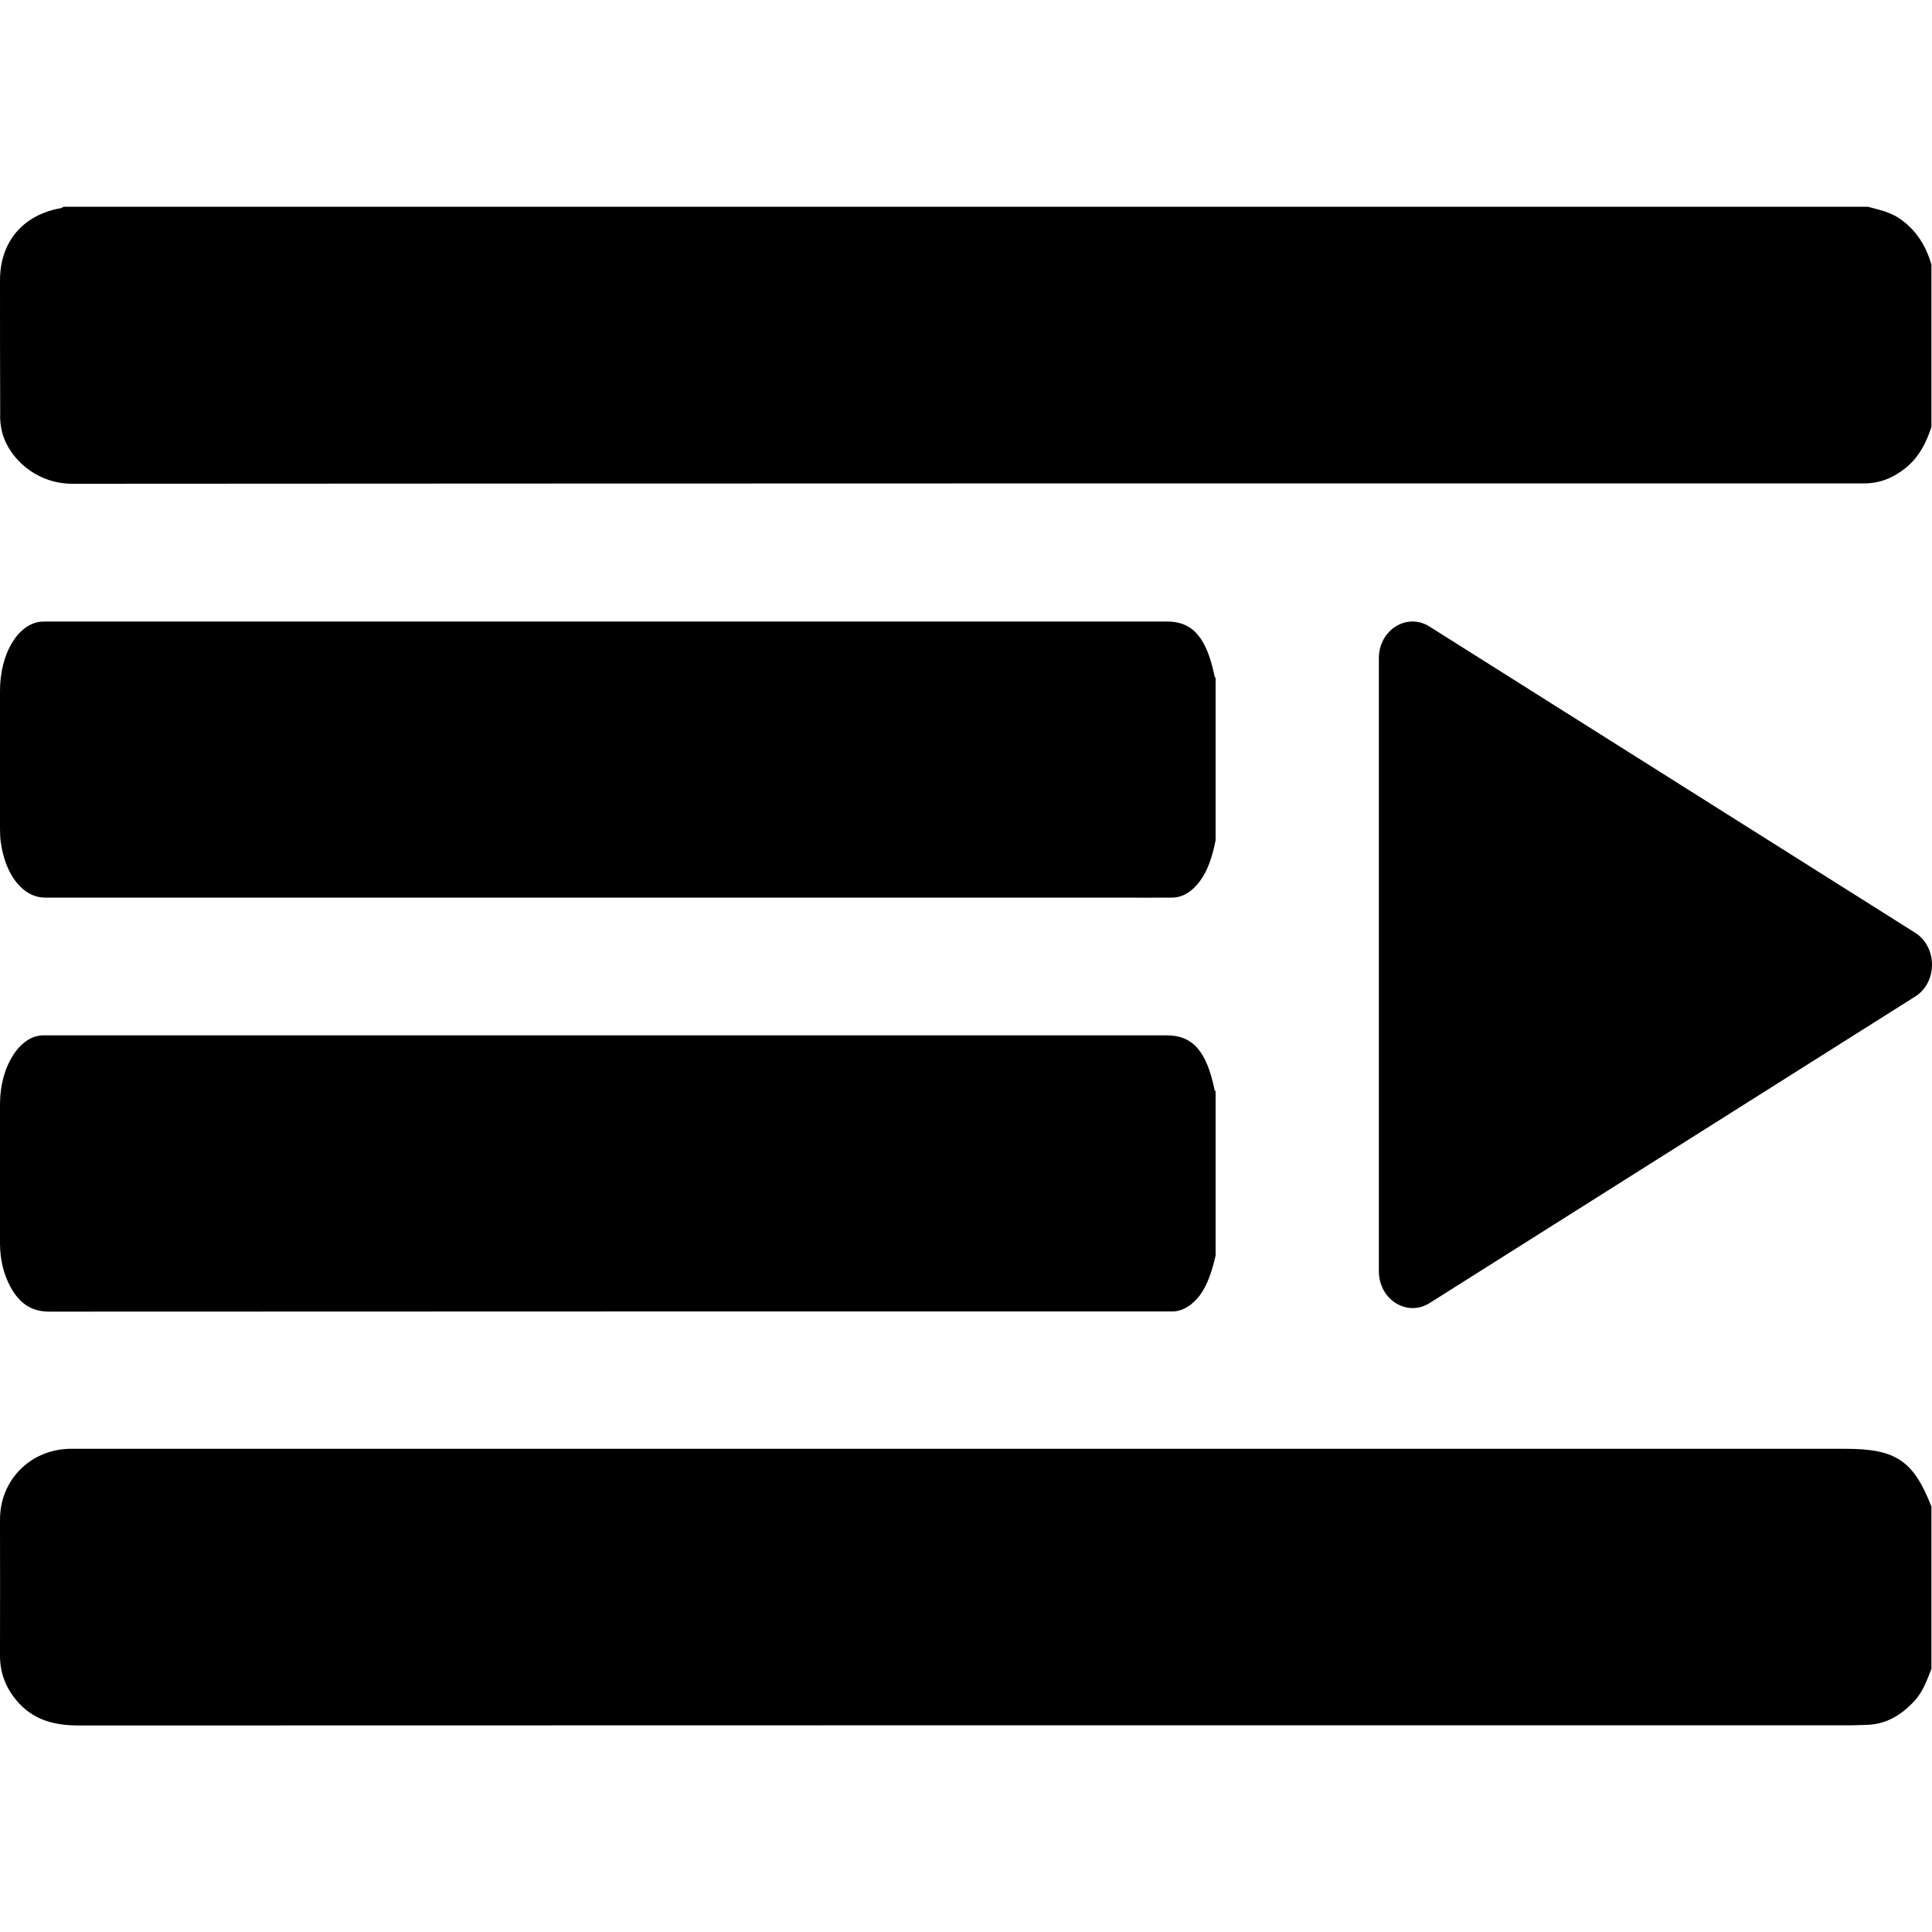 <svg xmlns="http://www.w3.org/2000/svg" viewBox="0 0 1000 1000" width="1000" height="1000">
<path d="M25.5 678.9c192.7-0.1 385.4-0.1 578.1-0.1 1.3 0 2.6 0 3.8 0 5.1-0.3 9.6-3.2 13.6-8.3 4.1-5.5 6.4-12.8 8.2-20.7v-84.9c-0.1-0.2-0.4-0.4-0.5-0.6-4.1-20.1-11.3-28.4-24.7-28.4h-578.8c-1 0-2.1 0-3.1 0-12 0.3-22 16.1-22.1 35.2 0 24.1 0 48.3 0 72.4 0 8.6 1.9 15.9 5.3 22.4 5.3 9.8 12.1 13 20.2 13z m-24.9-457.5c2.5 14.6 17.4 29 36.8 29 308-0.2 616.1-0.2 924.1-0.2h3c8.2 0.1 15.2-2.7 21.6-7.8 7-5.5 10.9-13.1 13.6-21.4v-84c-2.8-9.8-7.9-18-16.5-23.9-5-3.4-10.8-4.6-16.5-6.1h-933.7c-0.6 0.3-1.2 0.7-1.8 0.8-19.4 3.5-31.2 17.5-31.2 37.2 0 22.8 0 45.7 0.1 68.5-0.1 2.6 0 5.3 0.5 7.9z m-0.2 214.5c2.4 17.3 11.6 28.7 23 28.7h555.5c9.2 0 18.4 0.1 27.6 0 5.6 0 10.5-3 14.7-8.7 4.1-5.6 6.4-12.9 8-21v-83.9c-0.2-0.3-0.4-0.5-0.5-0.8-4.1-20.1-11.3-28.5-24.6-28.5h-579c-1.4 0-2.8 0-4.1 0.1-11.9 1.3-21 16.7-21 35.8 0 23.8 0 47.6 0 71.4 0 2.3 0.1 4.7 0.4 6.9z m954.9 314h-914c-1.9 0-3.7 0-5.6 0-20.3 0.6-35.7 16.4-35.7 36.6 0 23.5 0.1 47 0 70.5 0 9.7 3.5 17.8 10 24.8 8.4 8.9 19 11.3 30.8 11.3 306-0.1 612.1-0.1 918.1-0.1 2.3 0 4.7-0.2 7-0.2 10.3-0.2 18.3-5.1 25.1-12.5 4.4-4.8 6.4-10.7 8.7-16.5v-84c-9.3-23.8-18.4-29.9-44.4-29.9z m-215.4-425.6c-11.7-7.4-26.2 1.8-26.2 16.4v317.3c0 14.6 14.5 23.8 26.2 16.5l251.4-158.7c11.6-7.3 11.6-25.6 0-33l-251.4-158.5z"/>
</svg>

